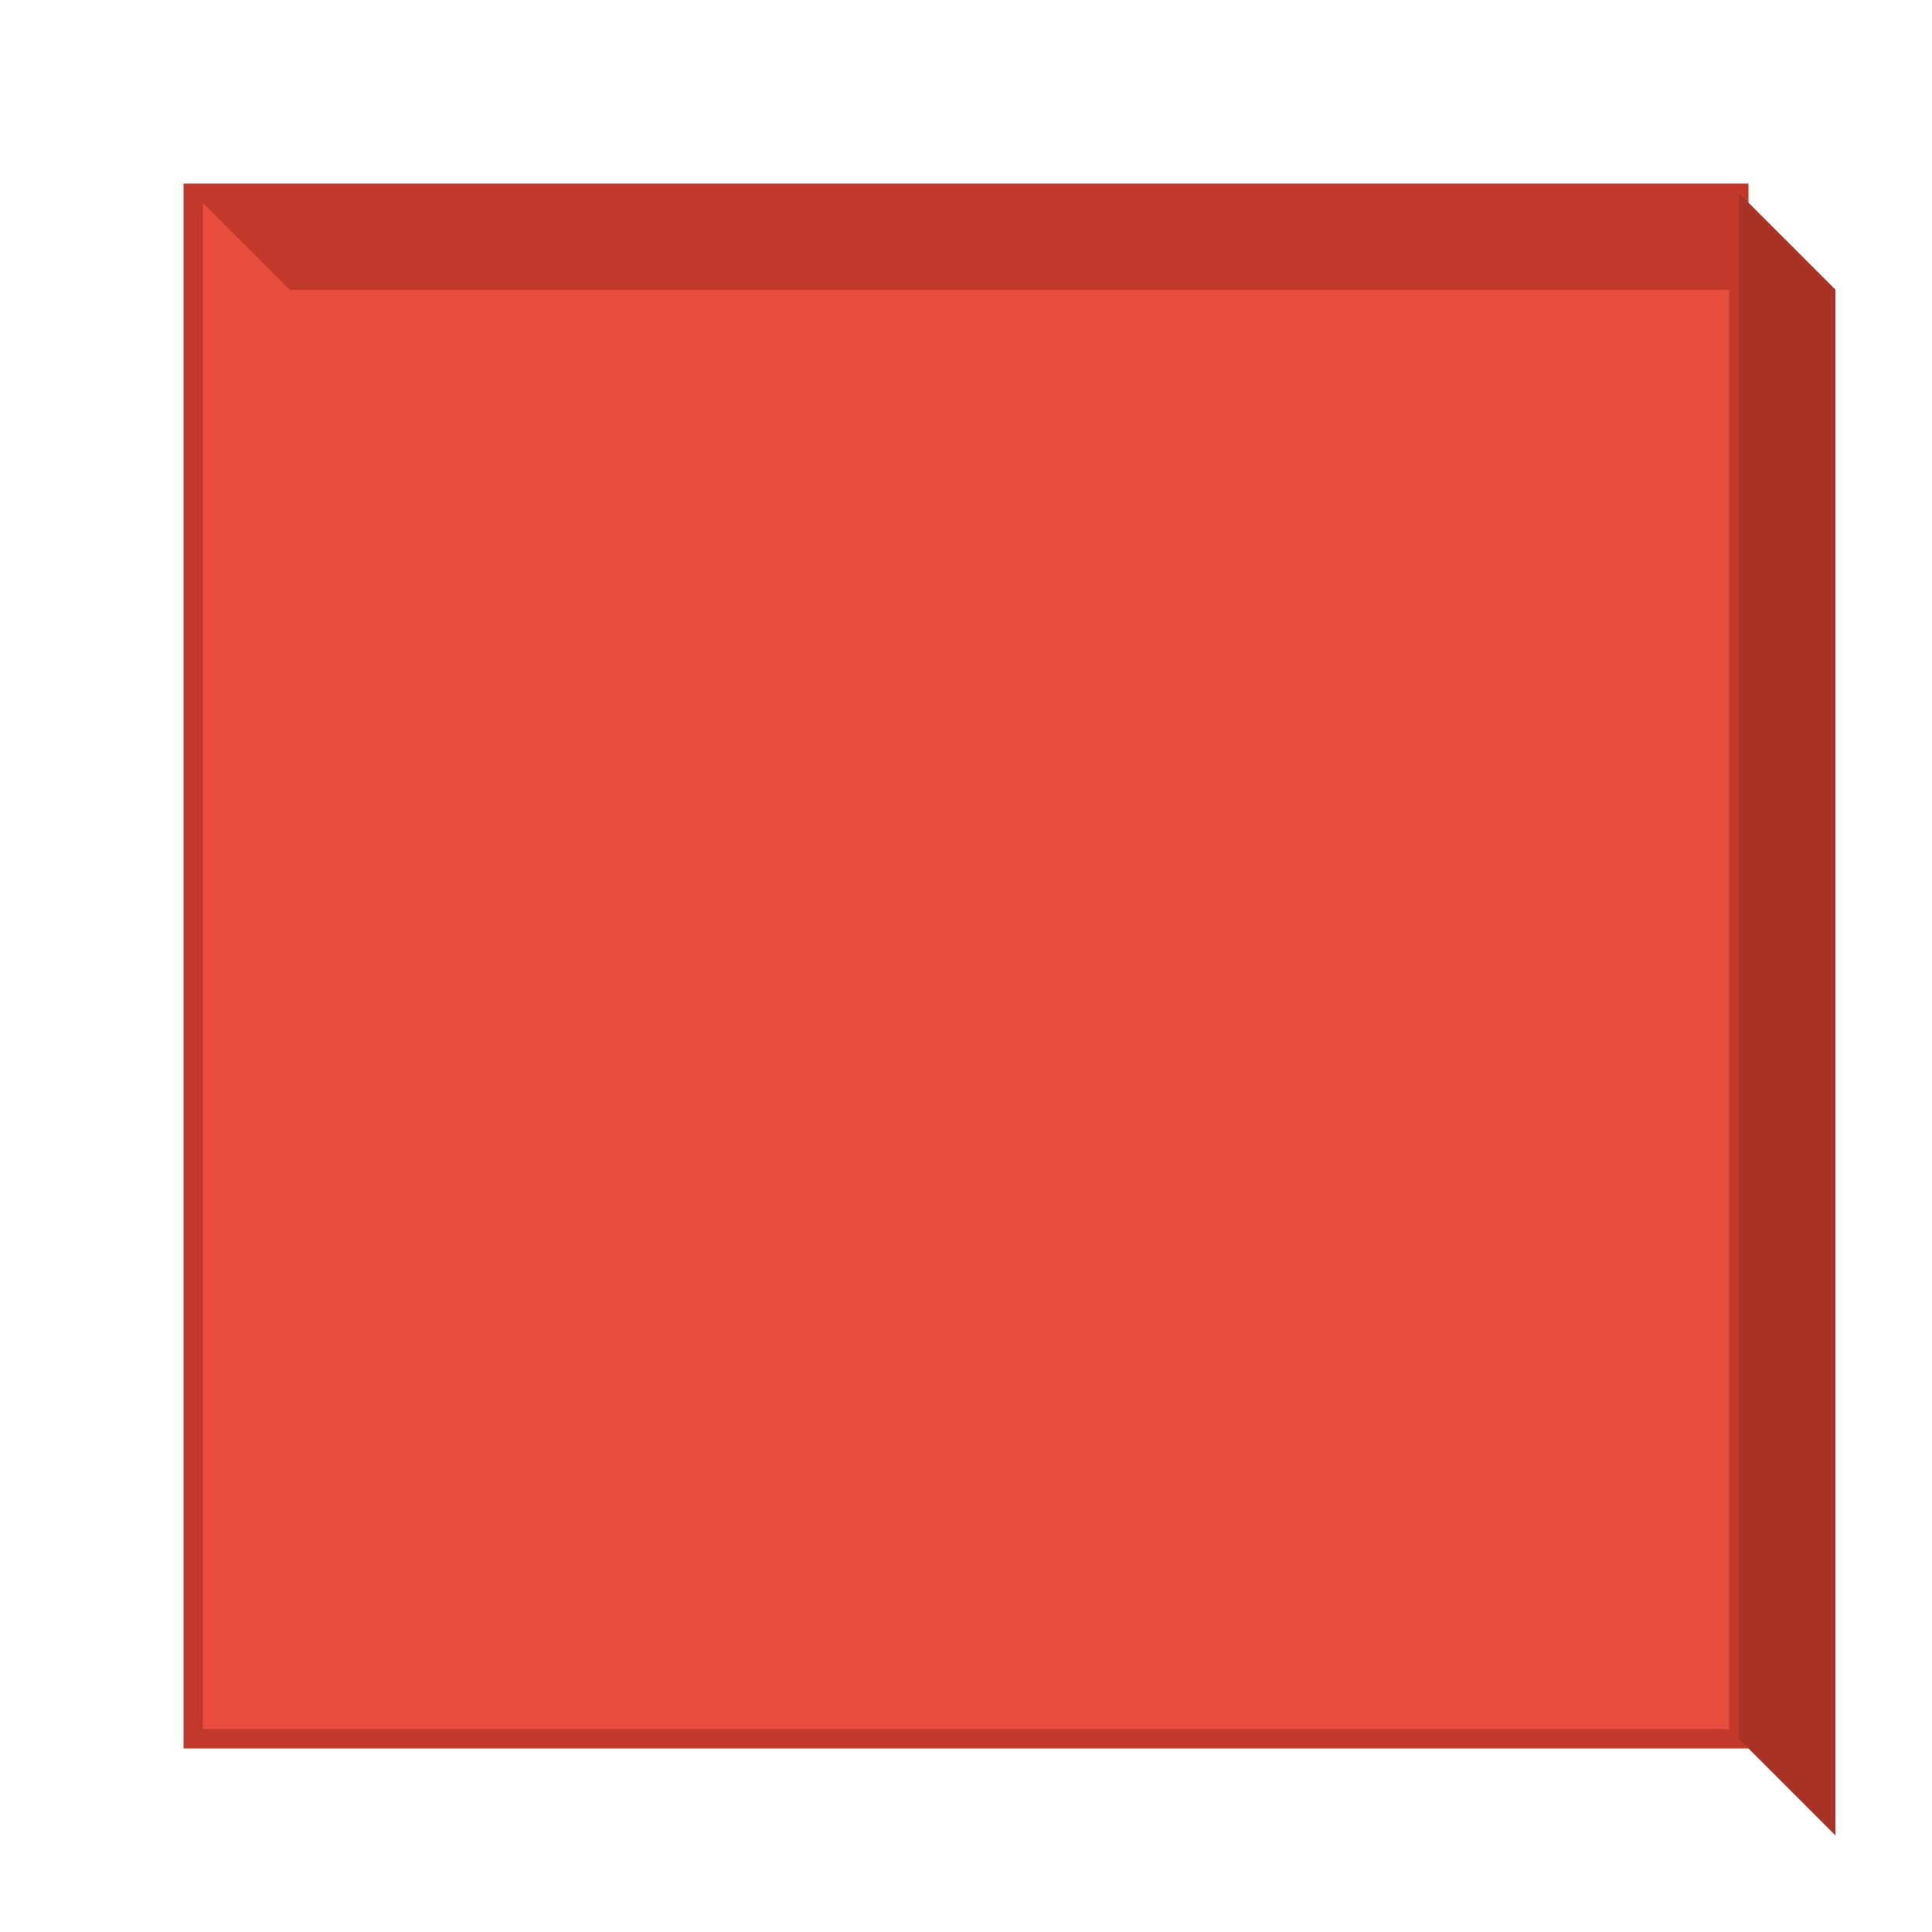<?xml version="1.0" encoding="UTF-8" standalone="no"?>
<!--
/* Copyright 2025 CyberTech Labs Ltd.
 *
 * Licensed under the Apache License, Version 2.0 (the "License");
 * you may not use this file except in compliance with the License.
 * You may obtain a copy of the License at
 *
 *     http://www.apache.org/licenses/LICENSE-2.0
 *
 * Unless required by applicable law or agreed to in writing, software
 * distributed under the License is distributed on an "AS IS" BASIS,
 * WITHOUT WARRANTIES OR CONDITIONS OF ANY KIND, either express or implied.
 * See the License for the specific language governing permissions and
 * limitations under the License. */
-->
<svg width="300" height="300" viewBox="0 0 300 300" xmlns="http://www.w3.org/2000/svg">
  <rect x="30" y="30" width="240" height="240" fill="#e74c3c" stroke="#c0392b" stroke-width="3"/>
  <polygon points="30,30 270,30 285,45 45,45" fill="#c0392b"/>
  <polygon points="270,30 270,270 285,285 285,45" fill="#a93226"/>
</svg>
